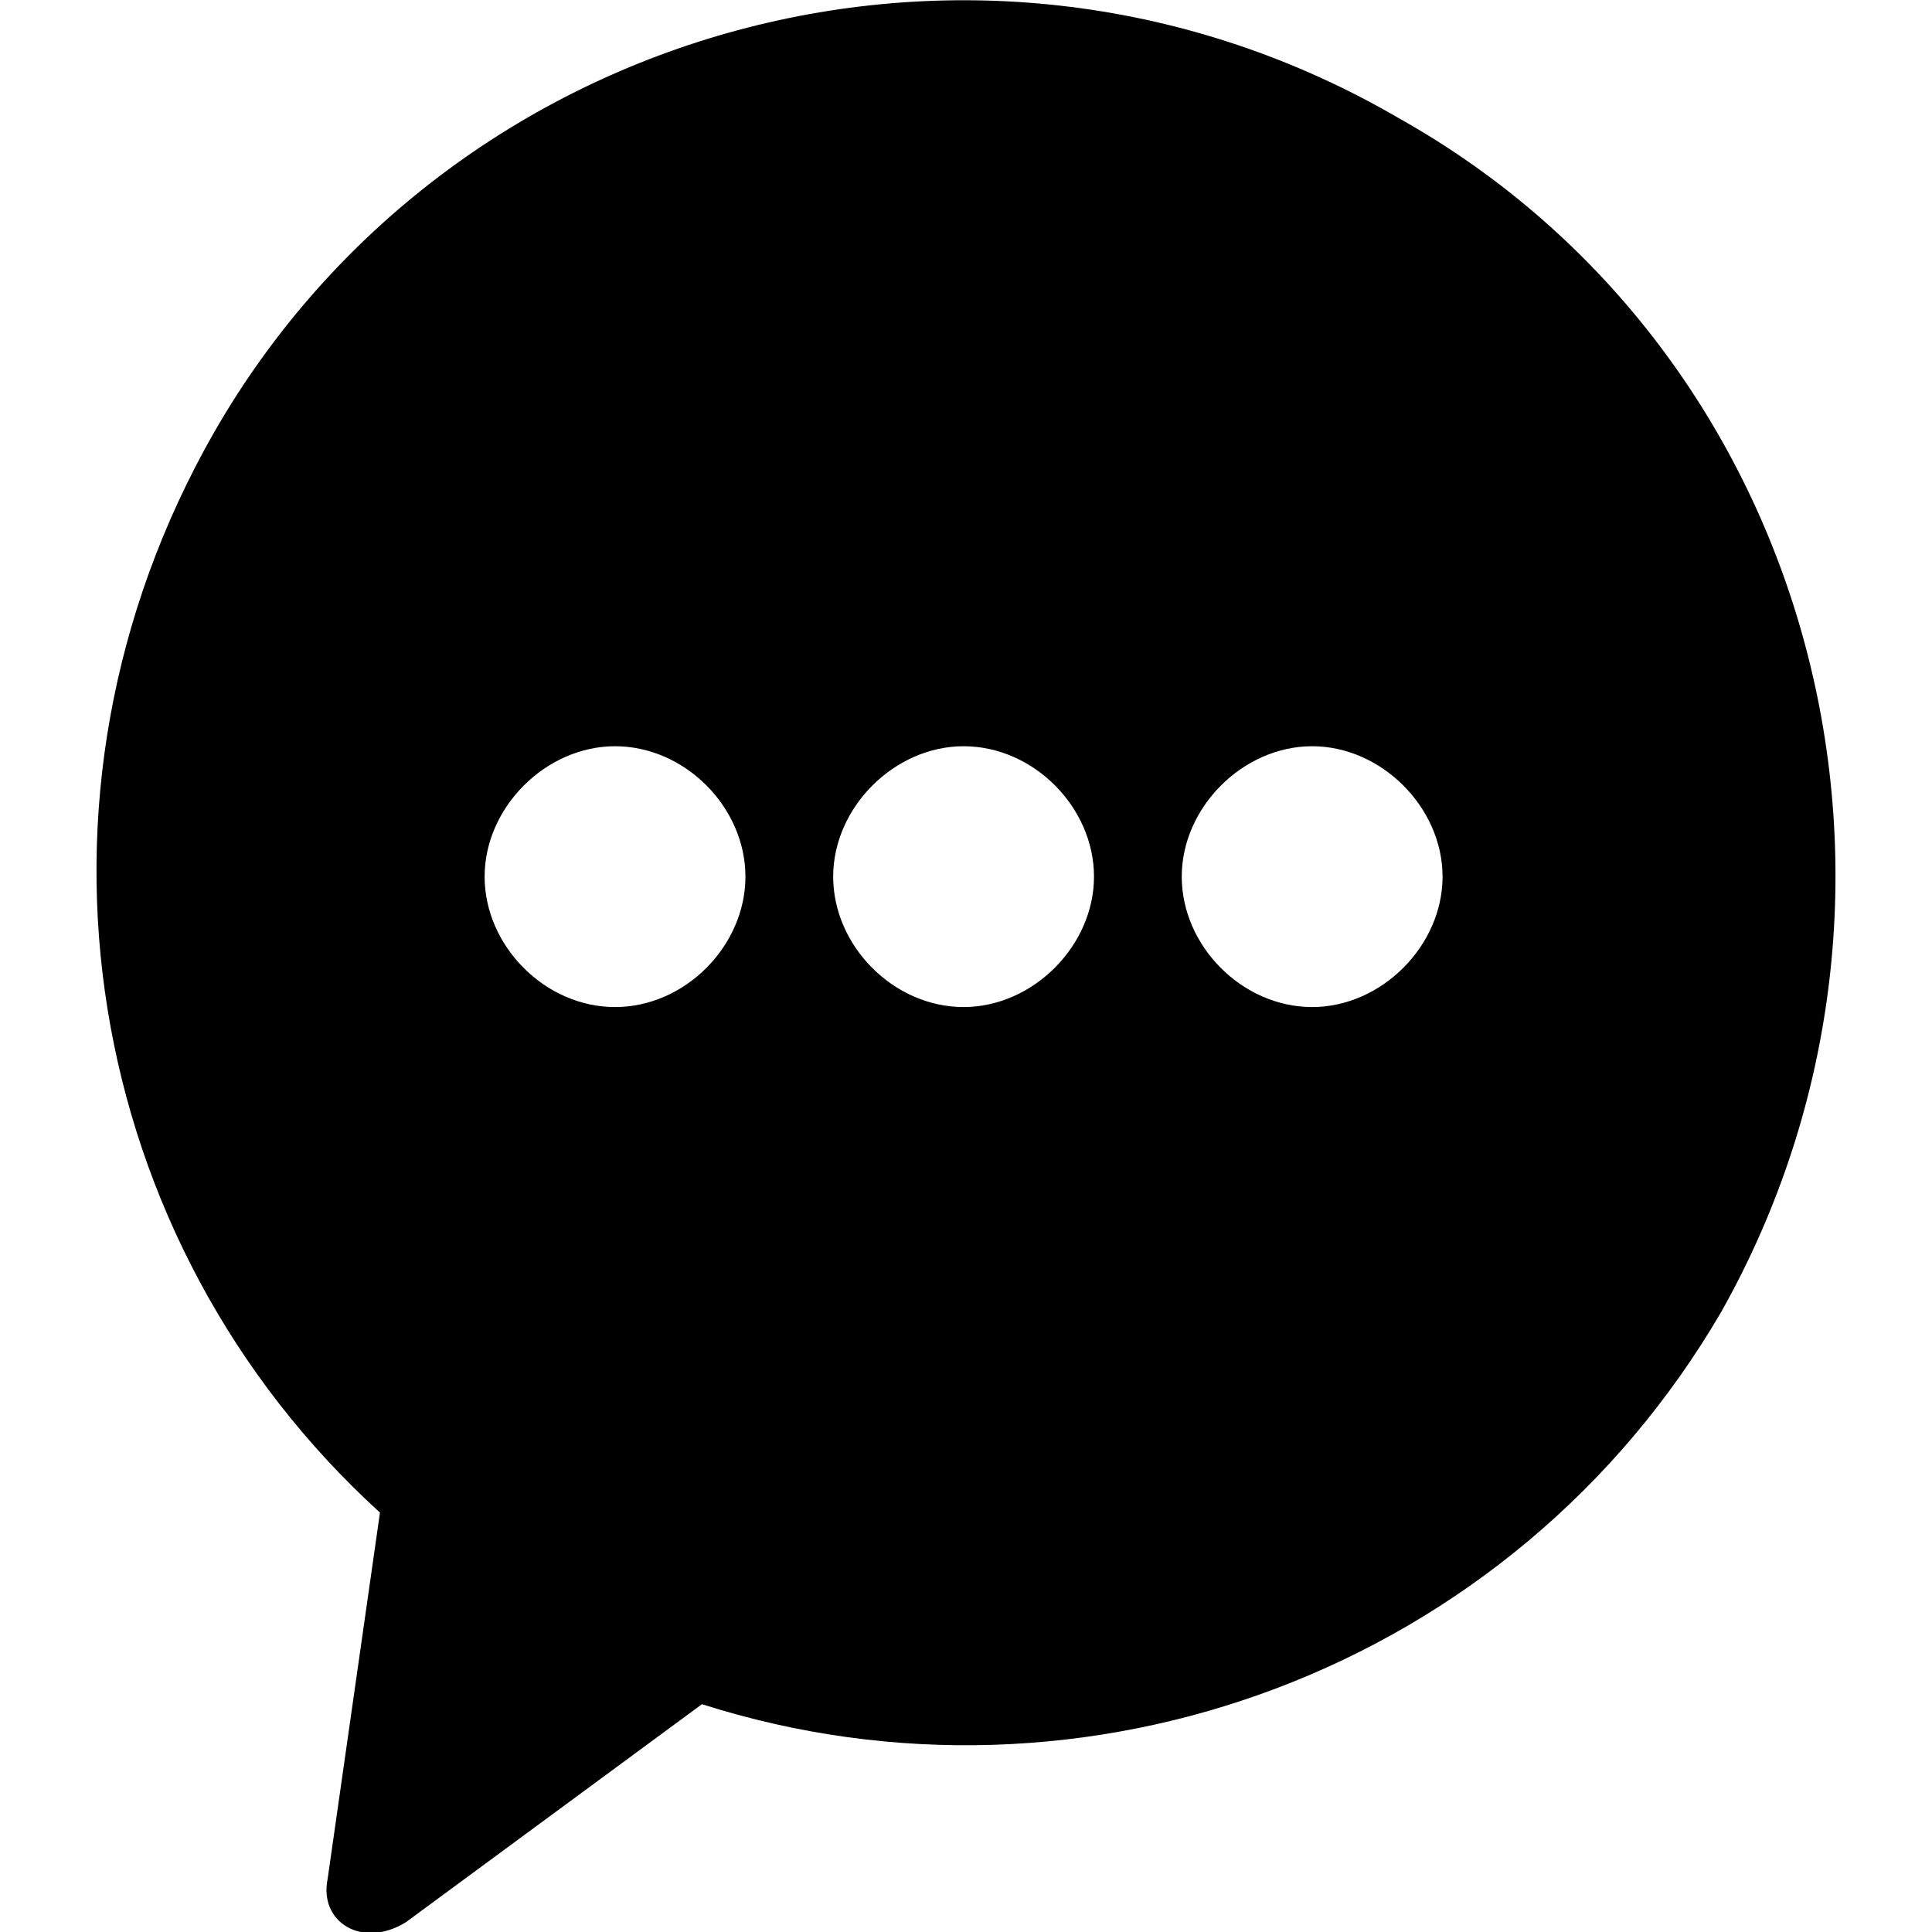 <?xml version="1.0" encoding="UTF-8" standalone="no"?>
<!-- Generator: Adobe Illustrator 18.1.1, SVG Export Plug-In . SVG Version: 6.00 Build 0)  -->
<!DOCTYPE svg  PUBLIC '-//W3C//DTD SVG 1.1//EN'  'http://www.w3.org/Graphics/SVG/1.1/DTD/svg11.dtd'>
<svg id="レイヤー_1" xmlns="http://www.w3.org/2000/svg" xml:space="preserve" viewBox="0 0 240 240" version="1.1" y="0px" x="0px" xmlns:xlink="http://www.w3.org/1999/xlink" enable-background="new 0 0 240 240">
	<path d="m173.8 14.7c-52-30.3-118-11.9-147.2 39-26 45.5-16.2 100.7 20.6 134.2l-6.5 45.5c-1.1 5.4 4.3 8.7 9.7 5.4l36.8-27.1c47.6 15.2 100.7-4.3 126.6-48.7 29.3-52 12-119.1-40-148.3zm-97.4 110.4c-8.7 0-16.2-7.6-16.2-16.2s7.6-16.2 16.2-16.2c8.7 0 16.2 7.6 16.2 16.2s-7.5 16.2-16.2 16.2zm43.3 0c-8.7 0-16.2-7.6-16.2-16.2s7.6-16.2 16.2-16.2c8.7 0 16.2 7.6 16.2 16.2s-7.6 16.2-16.2 16.2zm43.3 0c-8.7 0-16.2-7.6-16.2-16.2s7.6-16.2 16.2-16.2 16.2 7.6 16.2 16.2-7.6 16.2-16.2 16.2z"/>
</svg>

